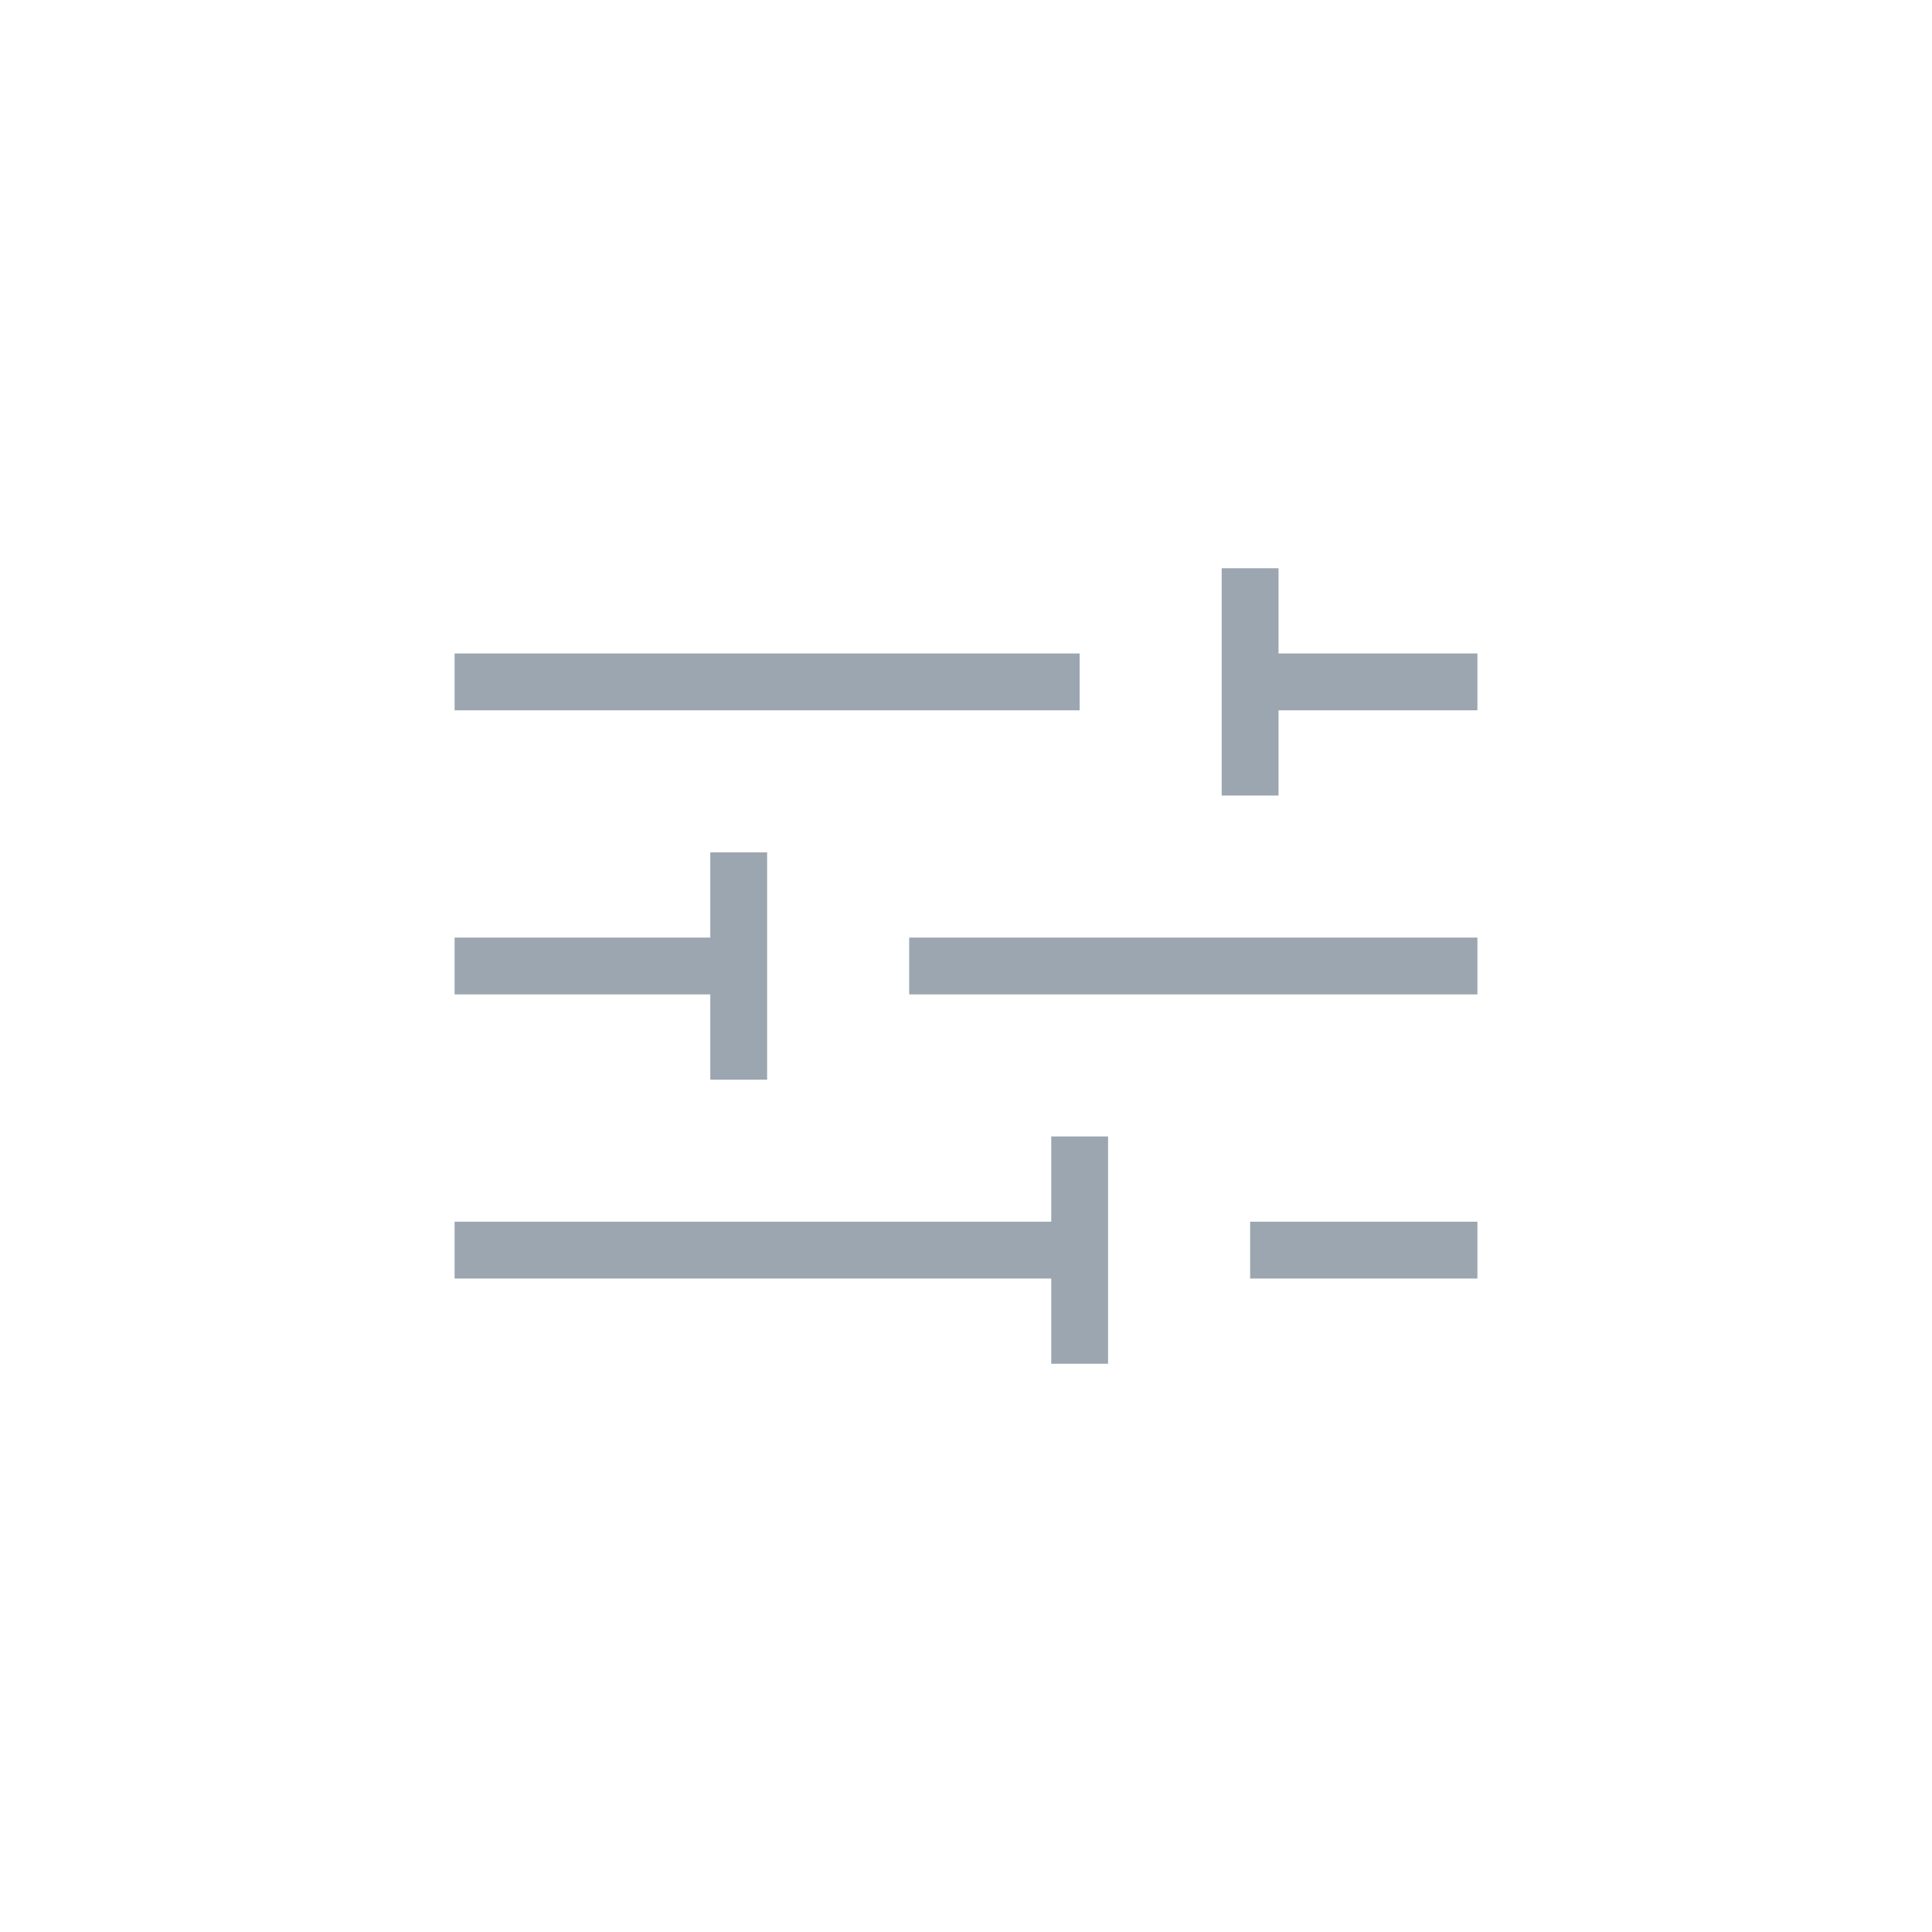 <svg width="34" height="34" xmlns="http://www.w3.org/2000/svg"><g fill="none" fill-rule="evenodd" strokeLinecap="round" strokeLinejoin="round"><path d="M0 0h34v34H0z"/><path d="M16 17h10m-7 5H8m0-5h5m9 5h4M8 12h11m3 0h4m-4-2v4-4zm-3 10v4m-6-9v4" stroke="#9CA6B0" strokeWidth="2"/></g></svg>